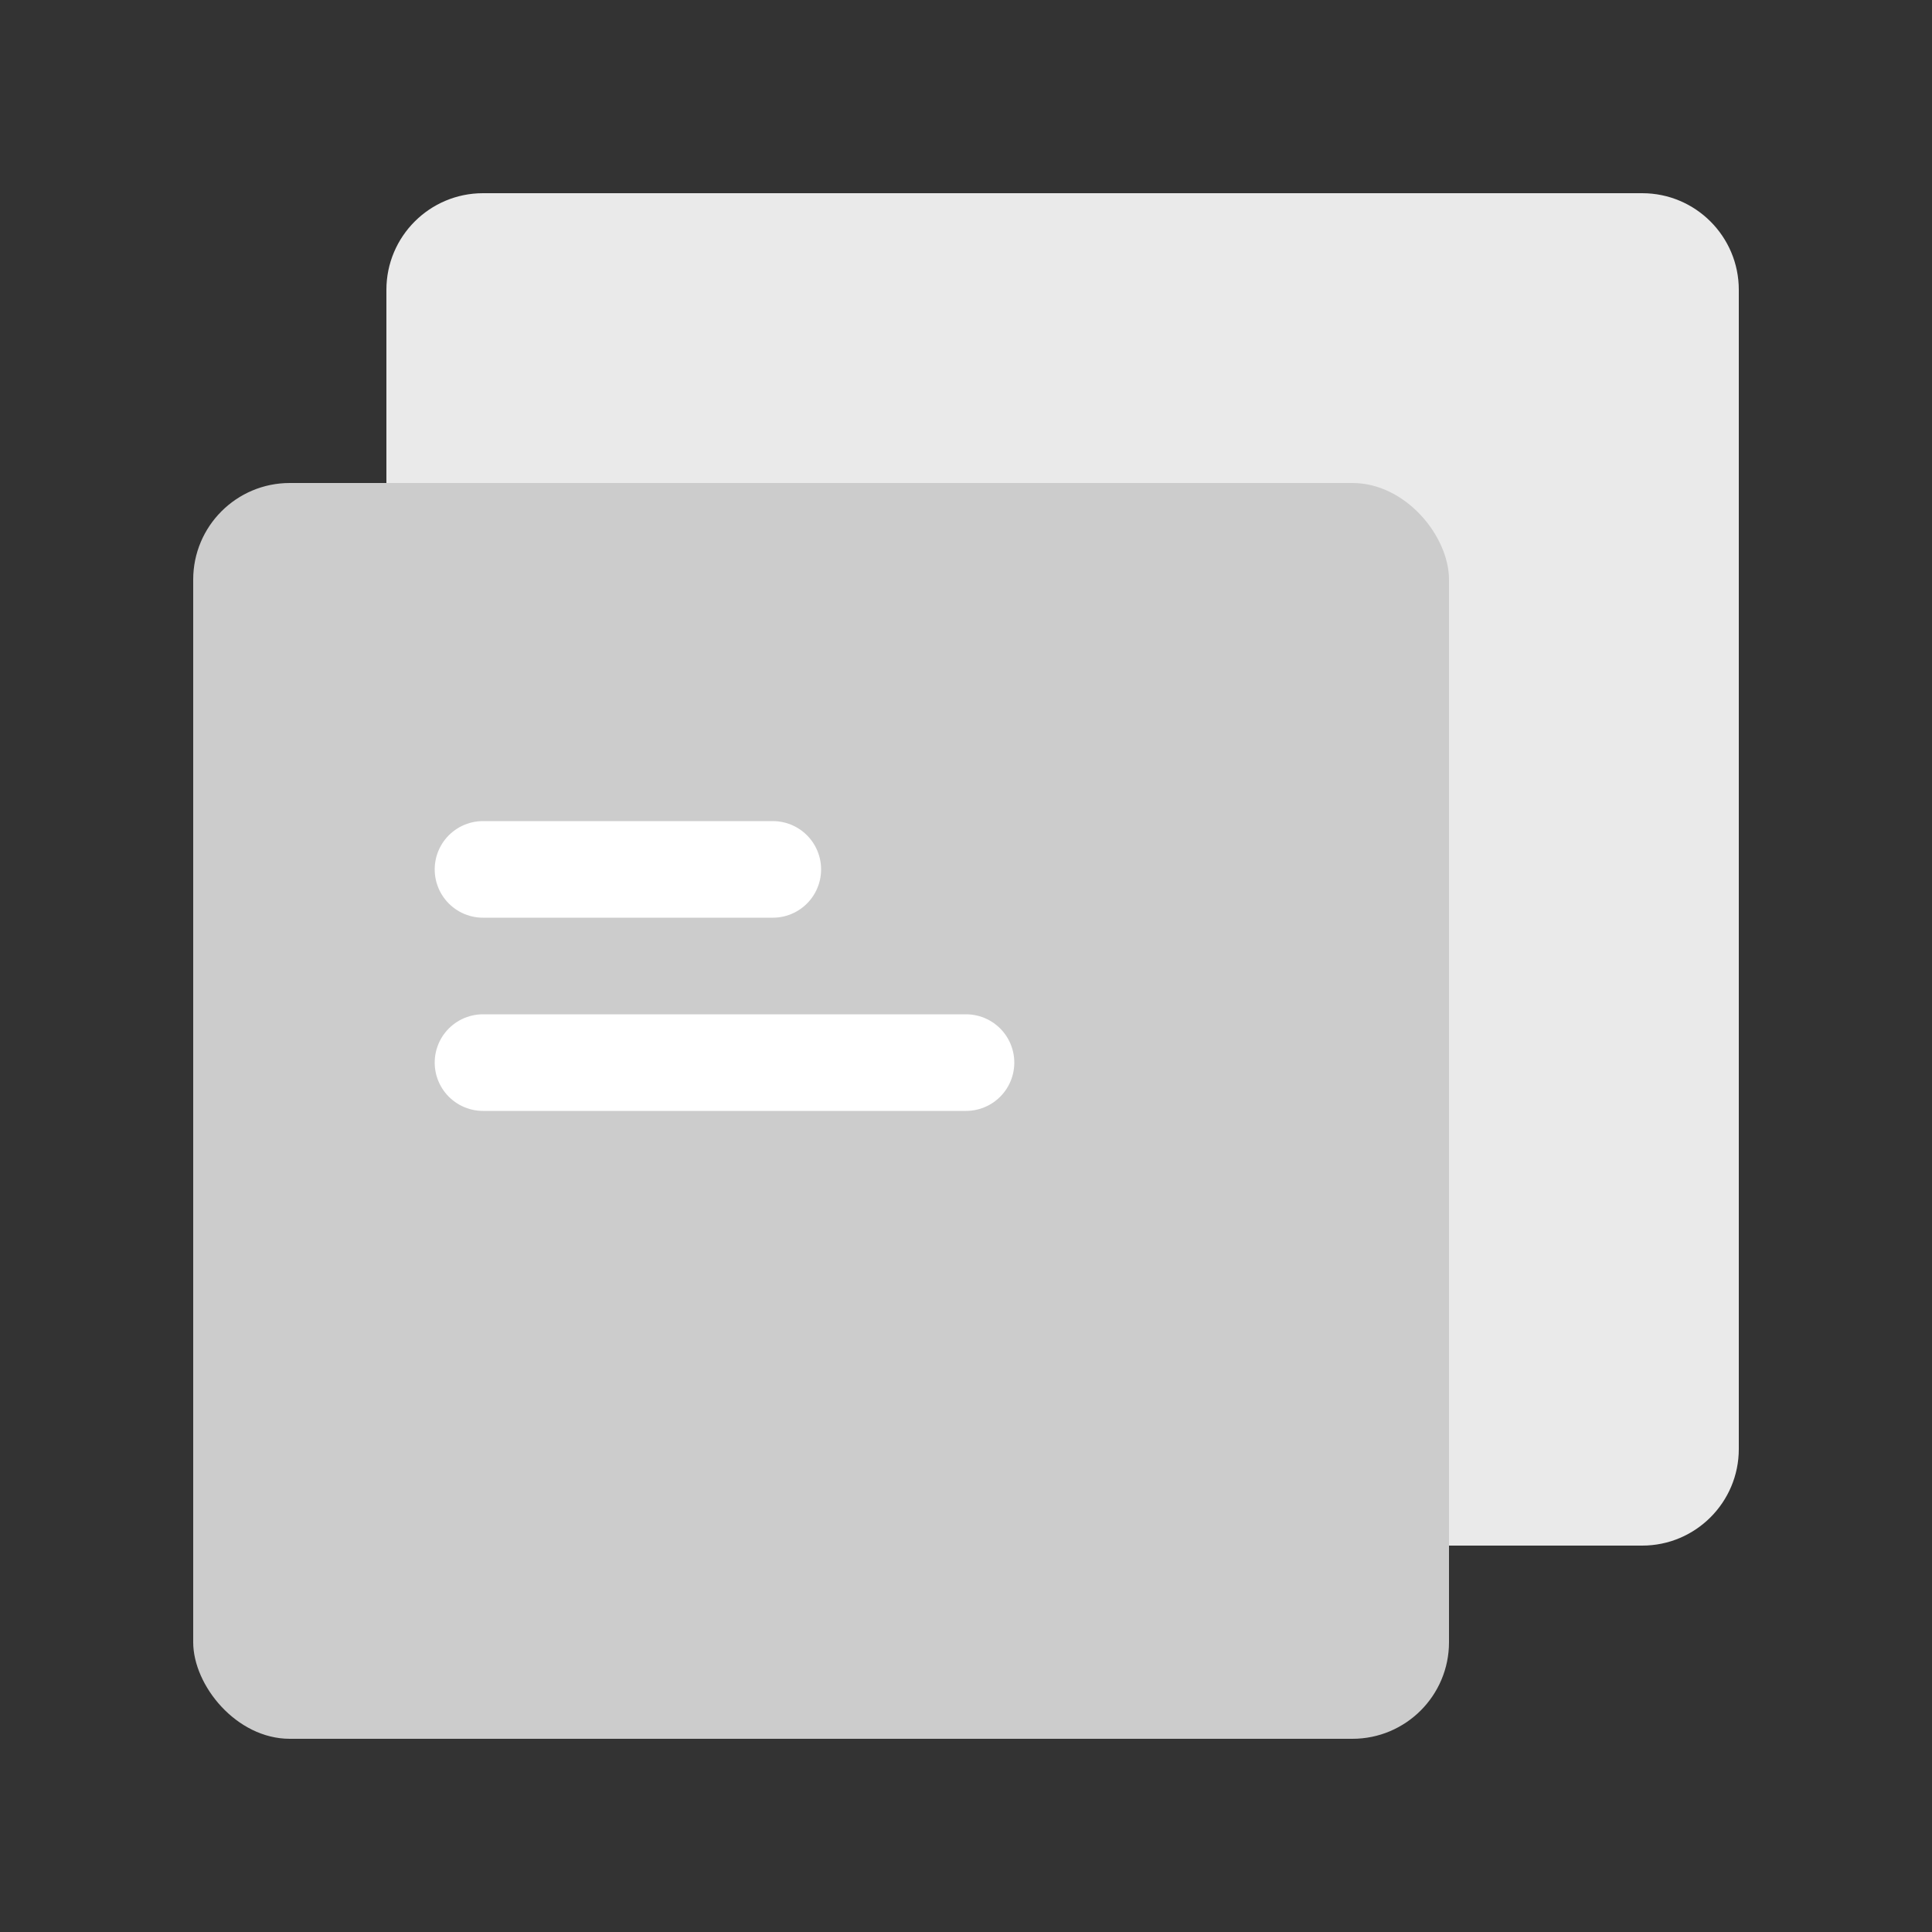 <svg width="20" height="20" viewBox="0 0 20 20" fill="none" xmlns="http://www.w3.org/2000/svg">
<rect x="0" y="0" width="20" height="20" fill="#333333" stroke="none"/>
<path d="M4 3C4 2.448 4.448 2 5 2H17C17.552 2 18 2.448 18 3V15C18 15.552 17.552 16 17 16H5C4.448 16 4 15.552 4 15V3Z" fill="#EAEAEA"/>
<rect x="2" y="5" width="13" height="13" rx="1" fill="#CCCCCC"/>
<path d="M5 9H8" stroke="white" stroke-linecap="round"/>
<path d="M5 11H10" stroke="white" stroke-linecap="round"/>
</svg>
